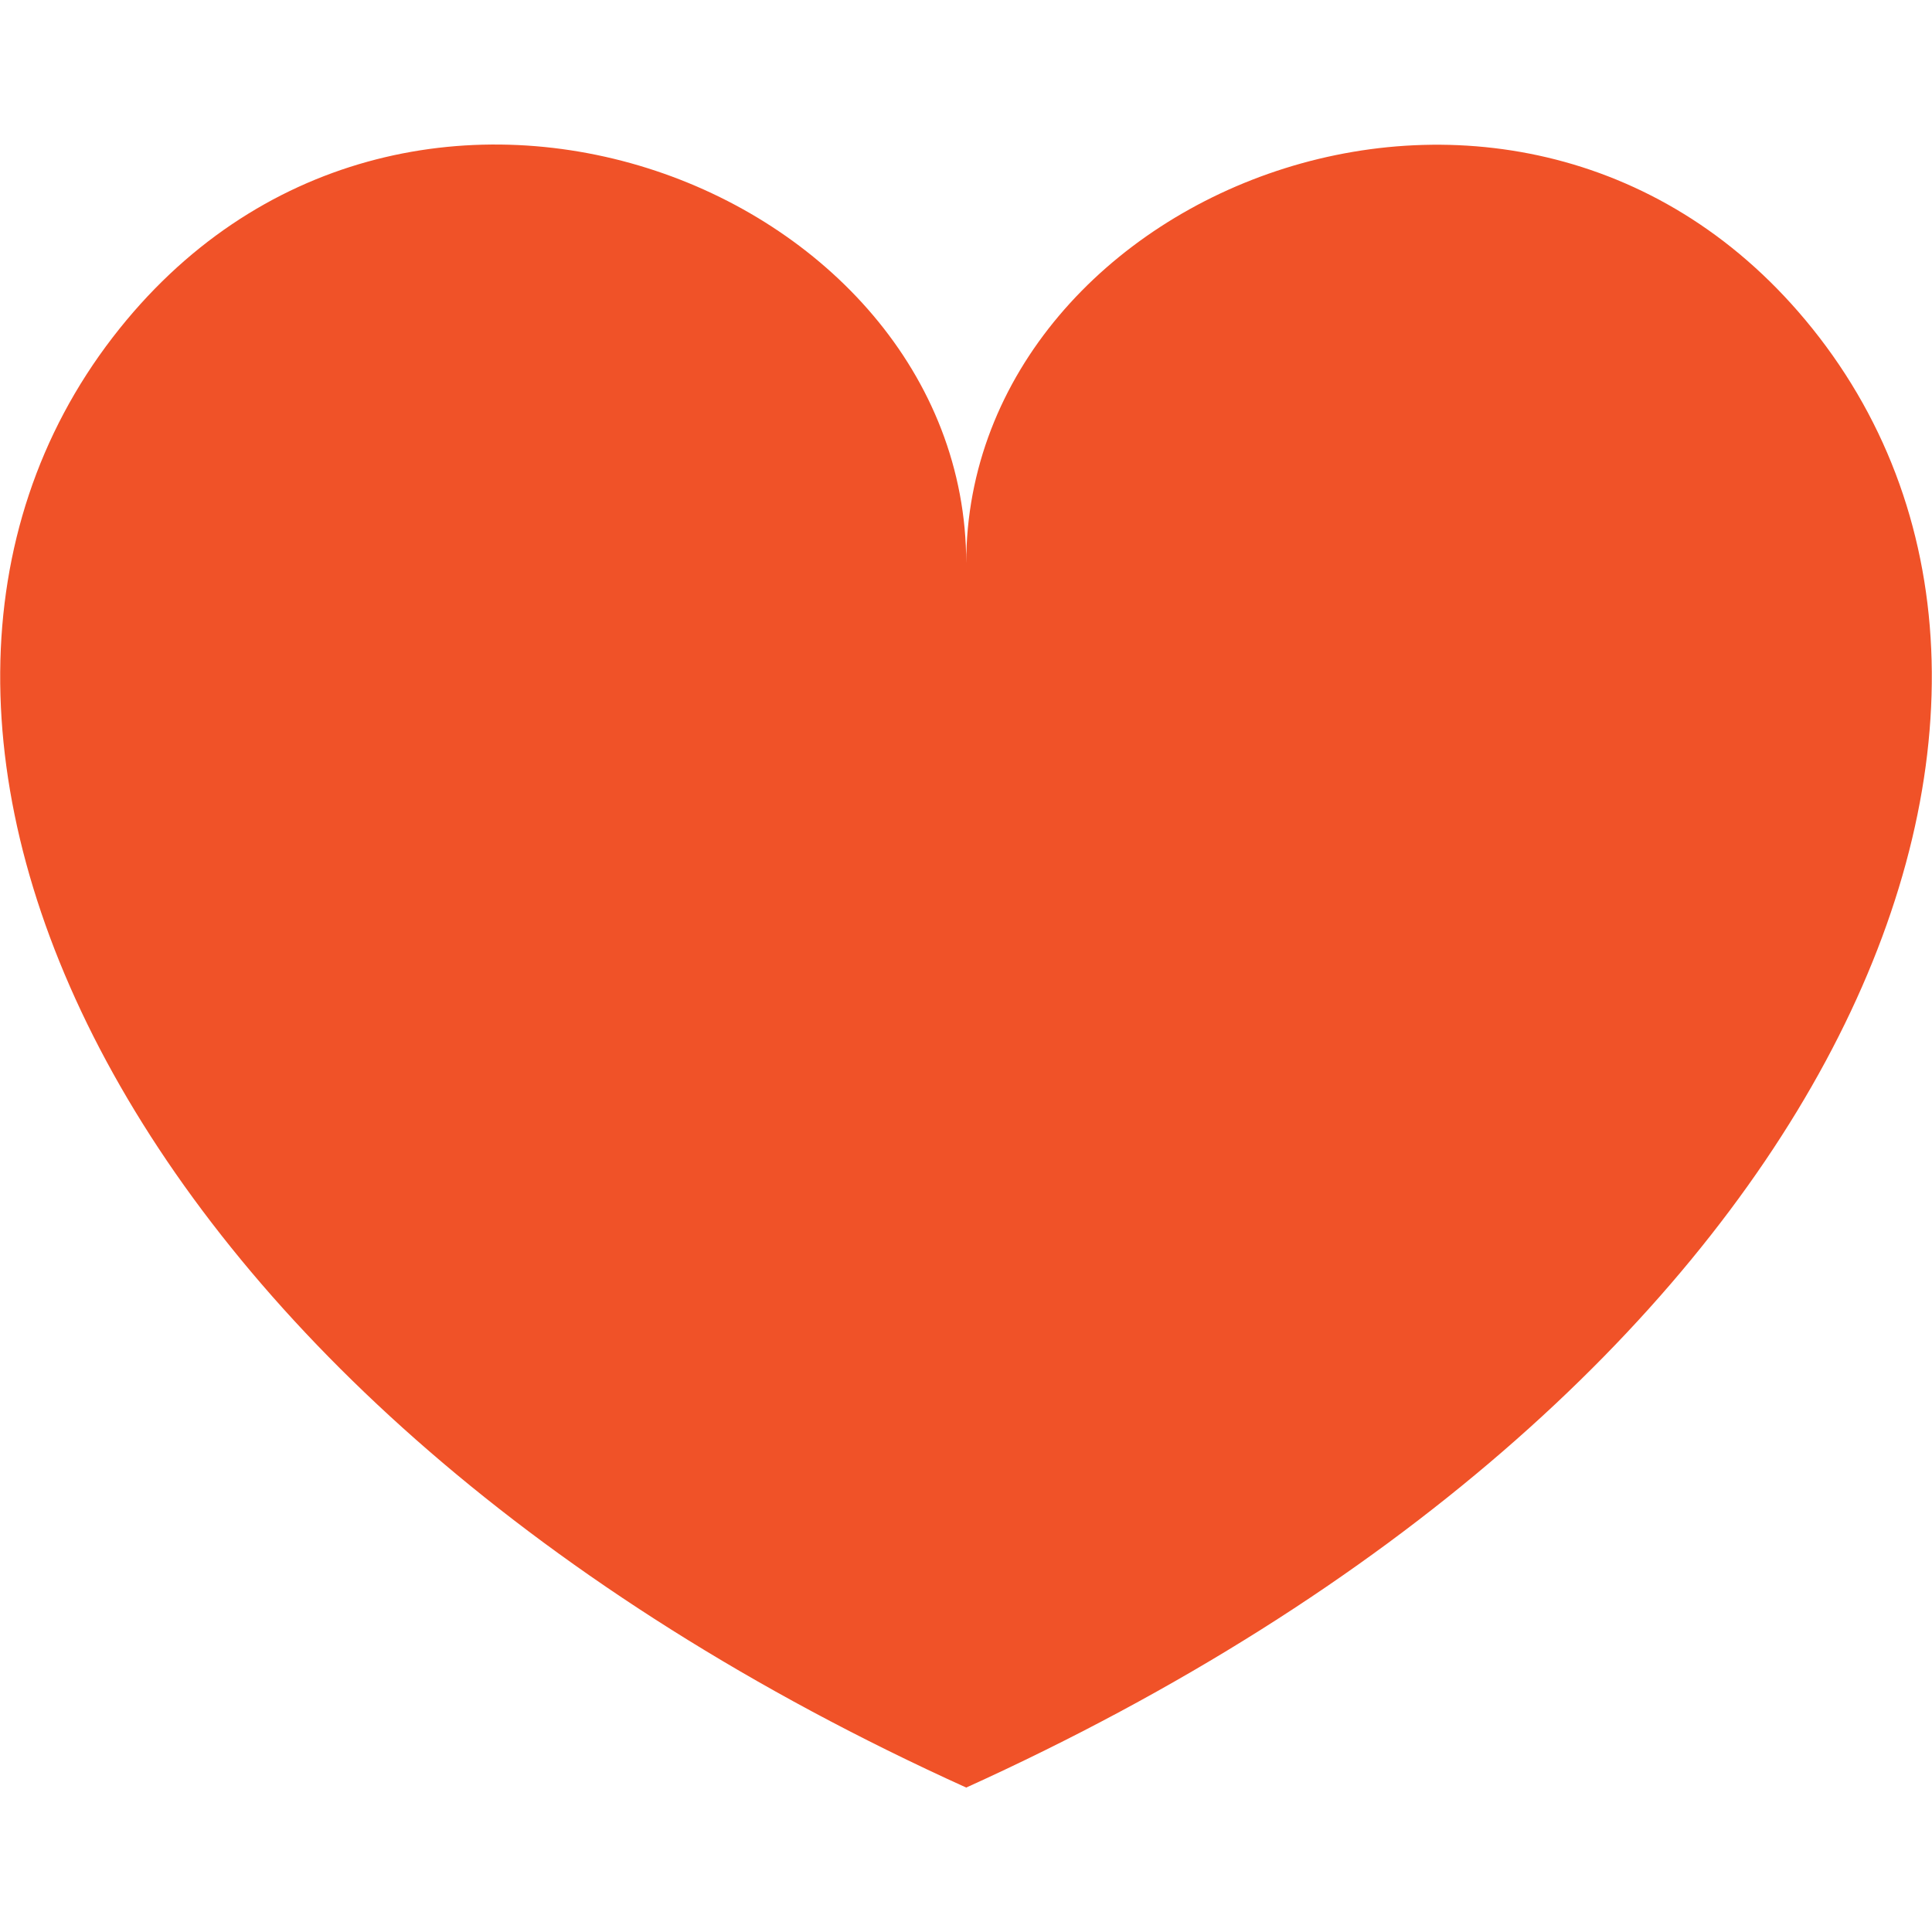 <svg xmlns="http://www.w3.org/2000/svg" viewBox="0 0 426.7 426.7"><path d="M401.8 74.5c-63.5-82.4-188.4-33.8-188.4 49.9 0-83.7-125-132.4-188.5-49.9 -65.6 85.2-0.9 234.5 188.5 320.3C402.7 309 467.4 159.7 401.8 74.5z" fill="#F05228"/></svg>
